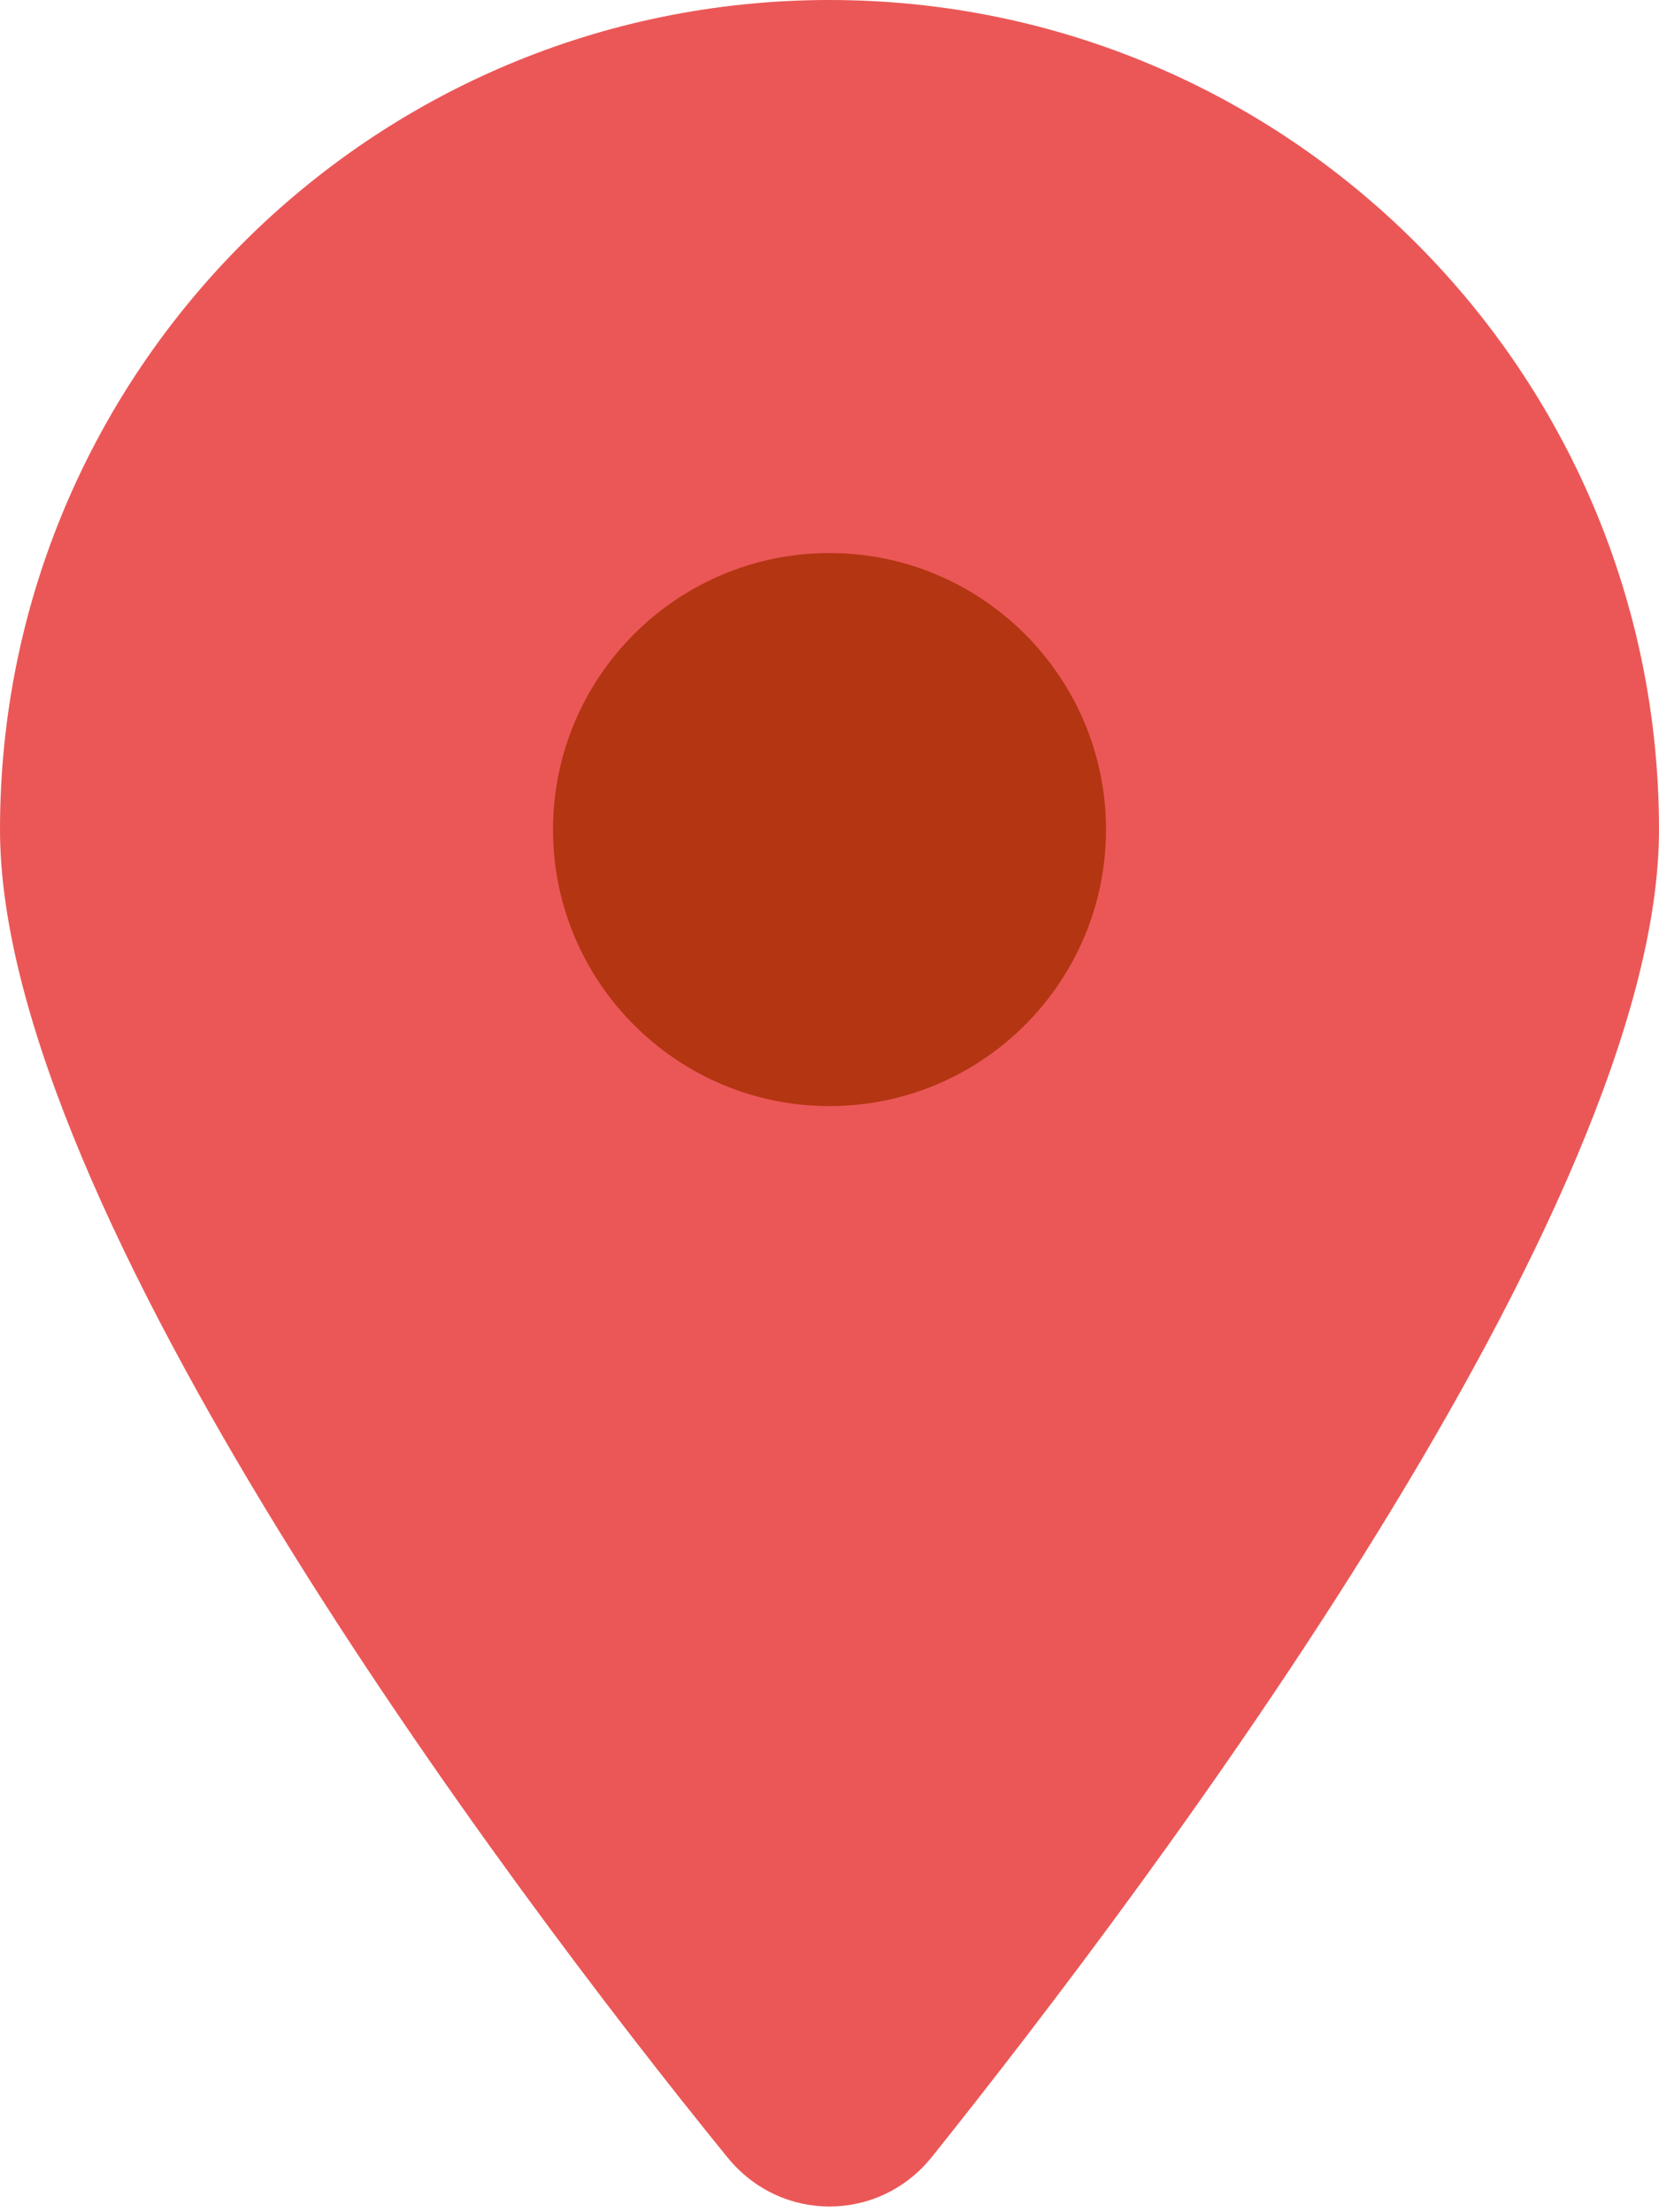 <svg width="15" height="20" viewBox="0 0 15 20" fill="none" xmlns="http://www.w3.org/2000/svg">
<circle cx="7.5" cy="7.5" r="4.5" fill="#B43512"/>
<path d="M6.574 19.5C4.535 16.992 0 10.914 0 7.5C0 3.358 3.358 0 7.5 0C11.641 0 15 3.358 15 7.5C15 10.914 10.43 16.992 8.426 19.5C7.945 20.098 7.055 20.098 6.574 19.5ZM7.5 10C8.879 10 10 8.879 10 7.5C10 6.121 8.879 5 7.5 5C6.121 5 5 6.121 5 7.5C5 8.879 6.121 10 7.5 10Z" fill="#EB5757"/>
</svg>
